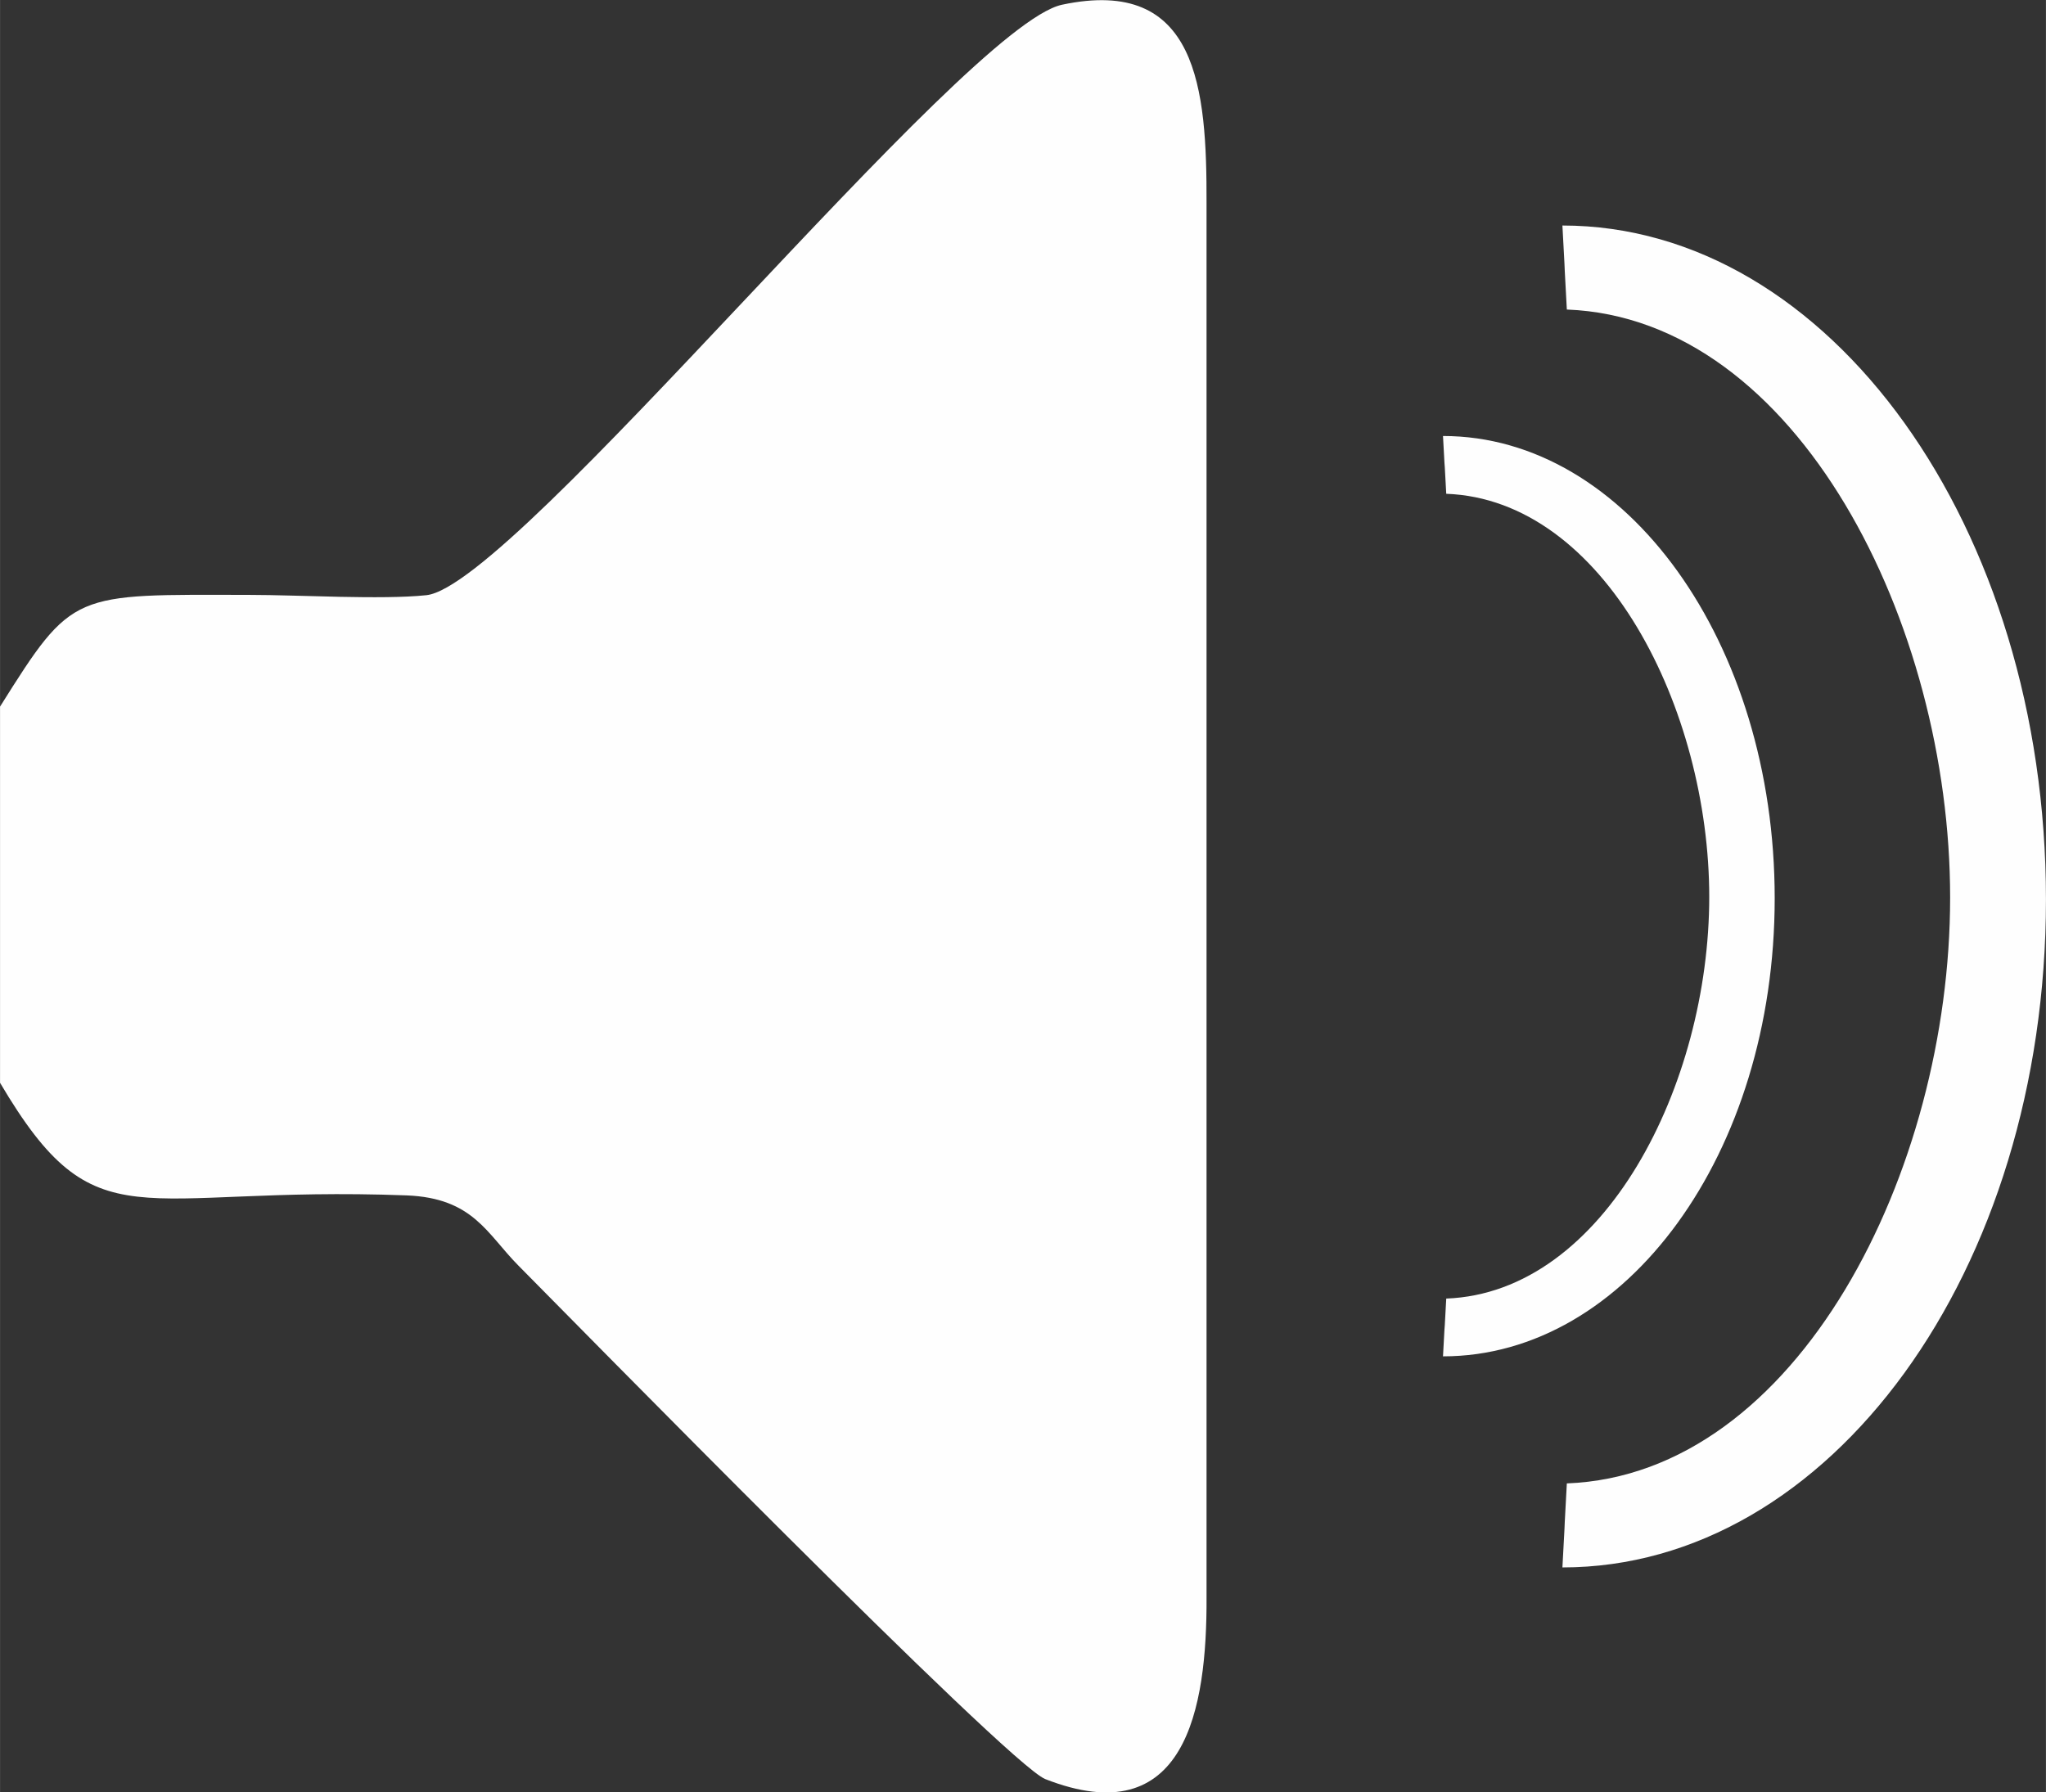 <?xml version="1.0" encoding="UTF-8"?>
<!DOCTYPE svg PUBLIC "-//W3C//DTD SVG 1.1//EN" "http://www.w3.org/Graphics/SVG/1.1/DTD/svg11.dtd">
<!-- Creator: CorelDRAW 2017 -->
<svg xmlns="http://www.w3.org/2000/svg" xml:space="preserve" width="69.394mm" height="60.801mm" version="1.1" style="shape-rendering:geometricPrecision; text-rendering:geometricPrecision; image-rendering:optimizeQuality; fill-rule:evenodd; clip-rule:evenodd"
viewBox="0 0 6939 6080"
 xmlns:xlink="http://www.w3.org/1999/xlink">
 <rect x="0" y="0" width="6939" height="6080" fill="#333333" stroke="none"/>
 <defs>
  <style type="text/css">
   <![CDATA[
    .fil0 {fill:#FEFEFE}
   ]]>
  </style>
 </defs>
 <g id="Слой_x0020_1">
  <path class="fil0" d="M0 2397l0 1276c328,556 456,347 1379,382 226,9 272,130 379,238 161,162 1660,1692 1787,1742 475,186 549,-236 547,-619l0 -4727c1,-386 -29,-771 -490,-673 -334,71 -1854,1971 -2156,2003 -153,16 -432,-1 -599,-1 -602,-1 -599,-16 -847,379zm6614 647c0,-927 -517,-1964 -1300,-1994 -19,-351 4,66 -15,-285 906,0 1640,1023 1640,2286 0,1263 -734,2266 -1640,2266 19,-351 -4,66 15,-285 783,-30 1300,-1060 1300,-1987zm-817 -1c0,-636 -355,-1348 -892,-1368 -13,-241 2,45 -11,-196 622,0 1125,702 1125,1568 0,866 -504,1554 -1125,1554 13,-241 -2,45 11,-196 537,-20 892,-727 892,-1363z"/>
 </g>
</svg>
